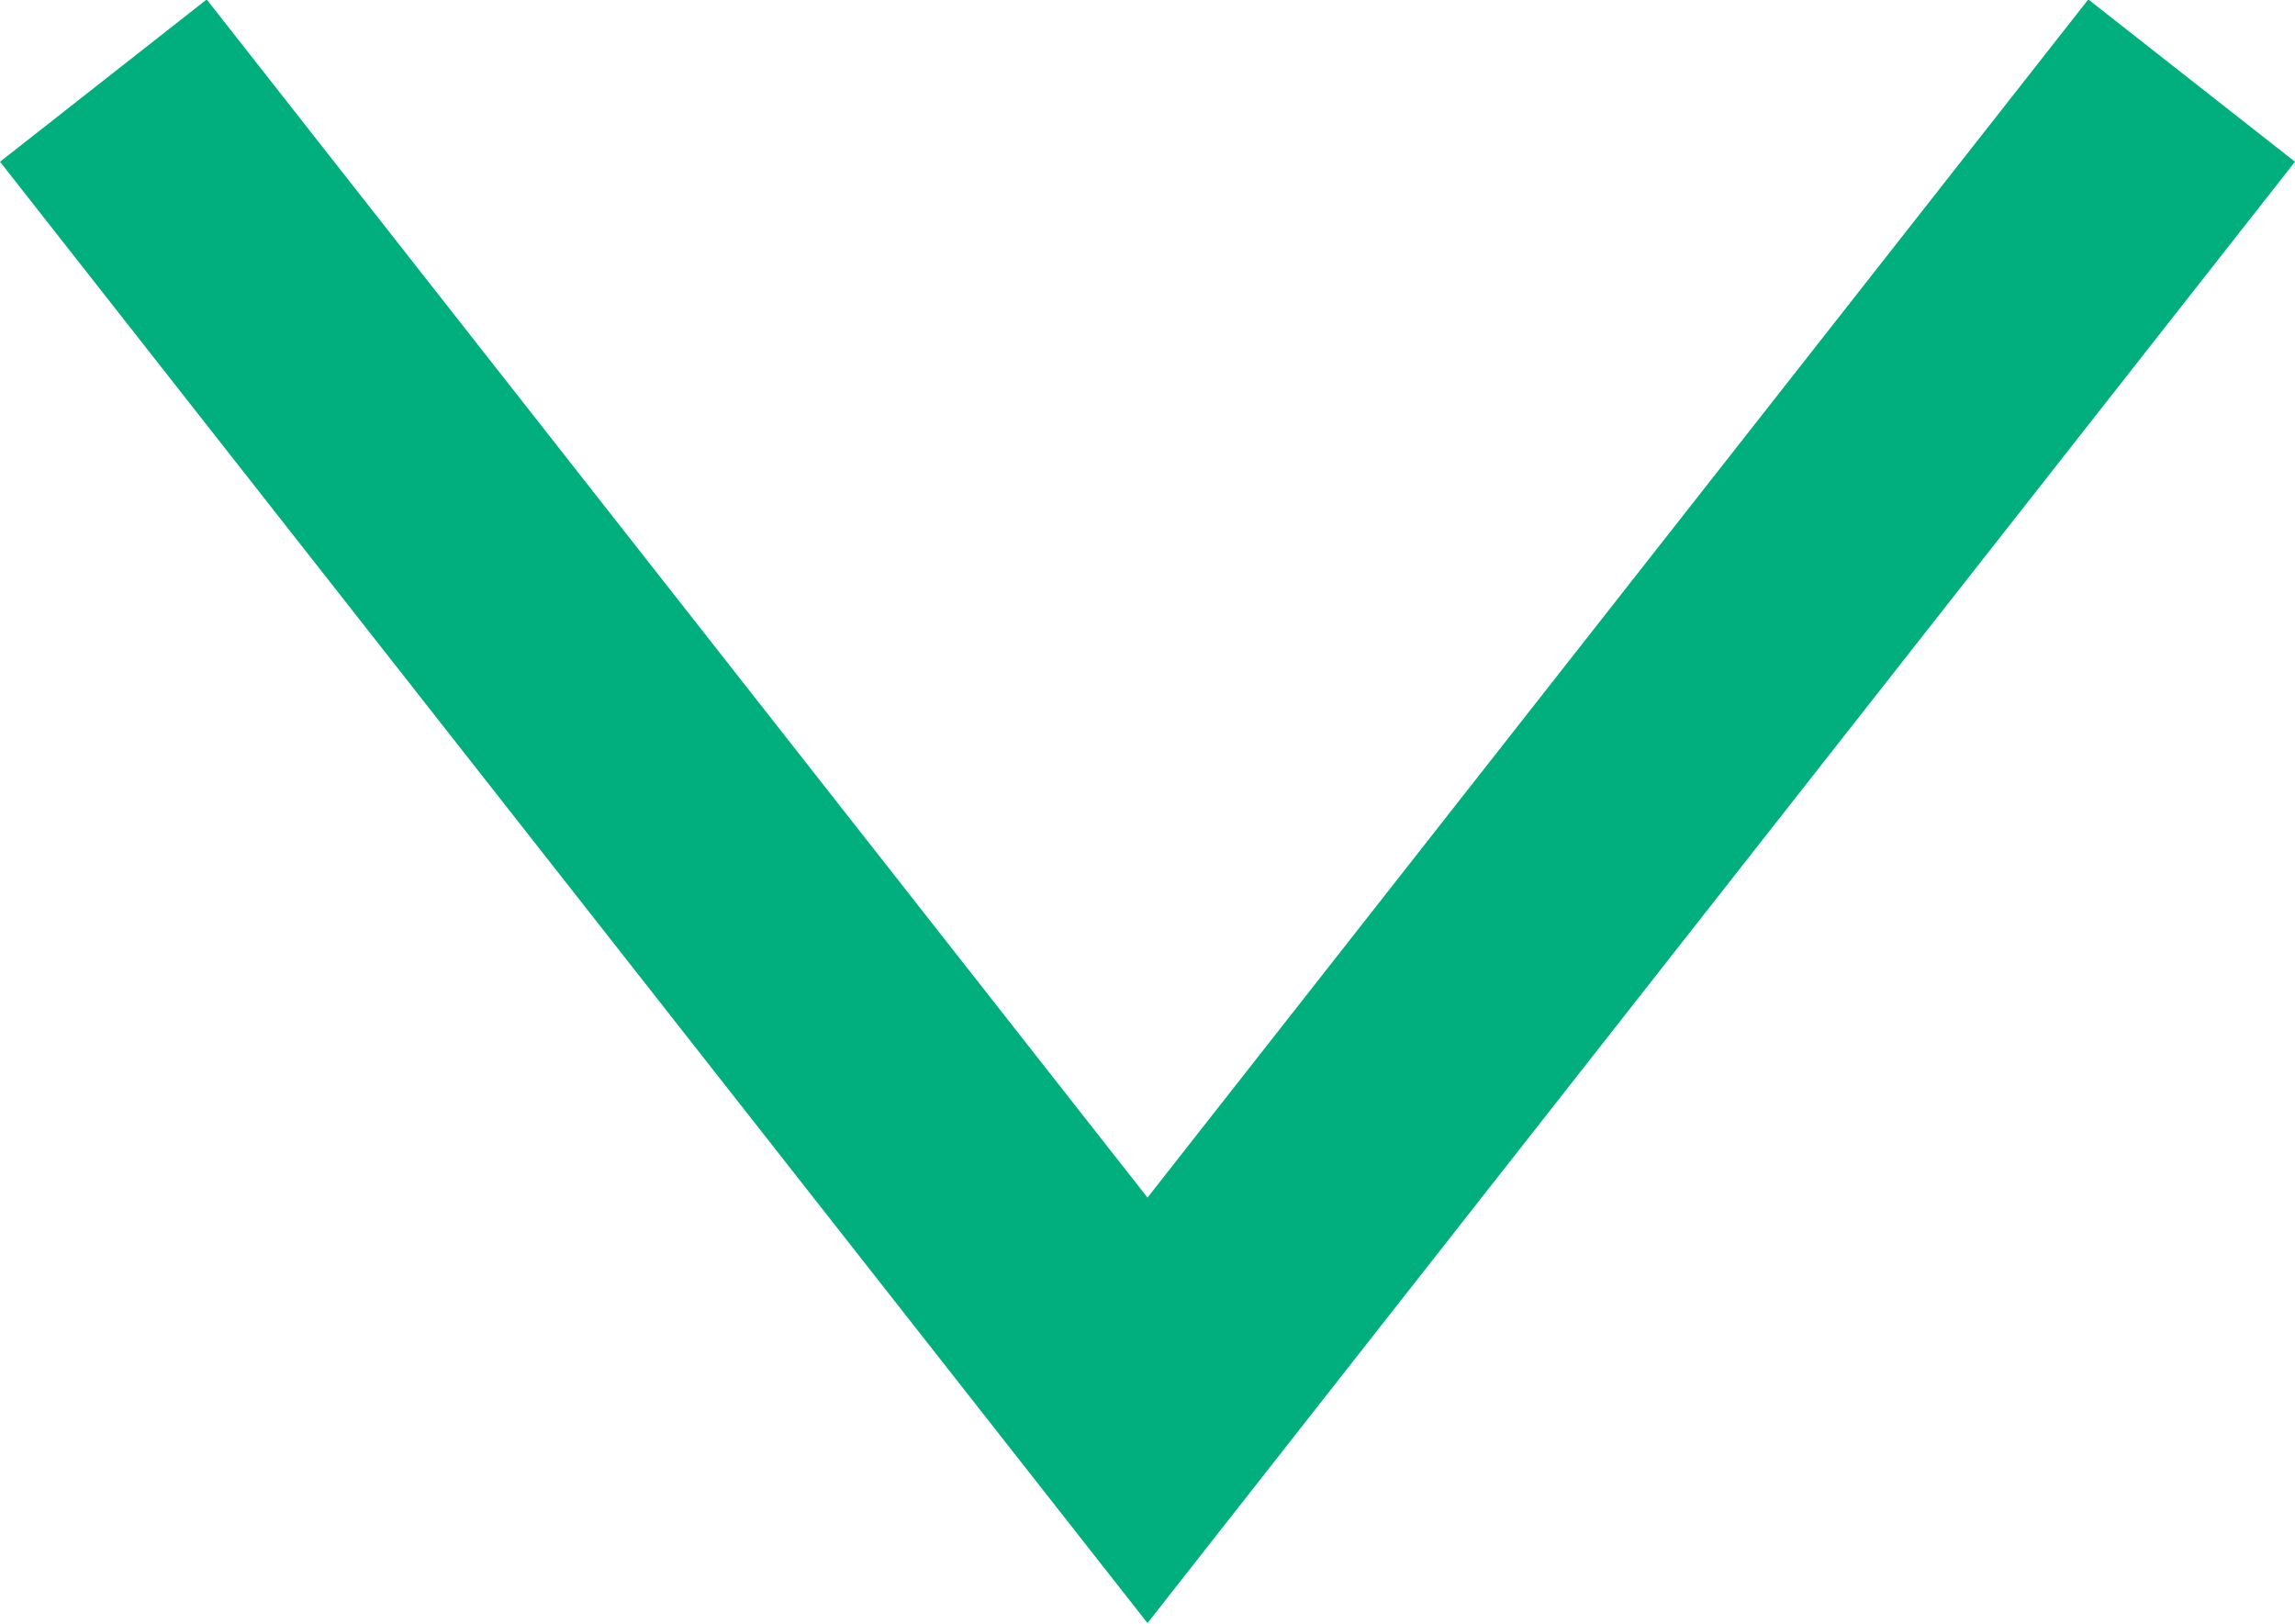 <?xml version="1.0" encoding="UTF-8"?><svg id="Layer_2" xmlns="http://www.w3.org/2000/svg" viewBox="0 0 13.1 9.27"><defs><style>.cls-1{fill:none;stroke:#00af7d;stroke-miterlimit:10;stroke-width:1.5px;}</style></defs><g id="Lead_Tracking_copy"><polyline class="cls-1" points="12.51 .46 6.55 8.05 .59 .46"/></g></svg>
